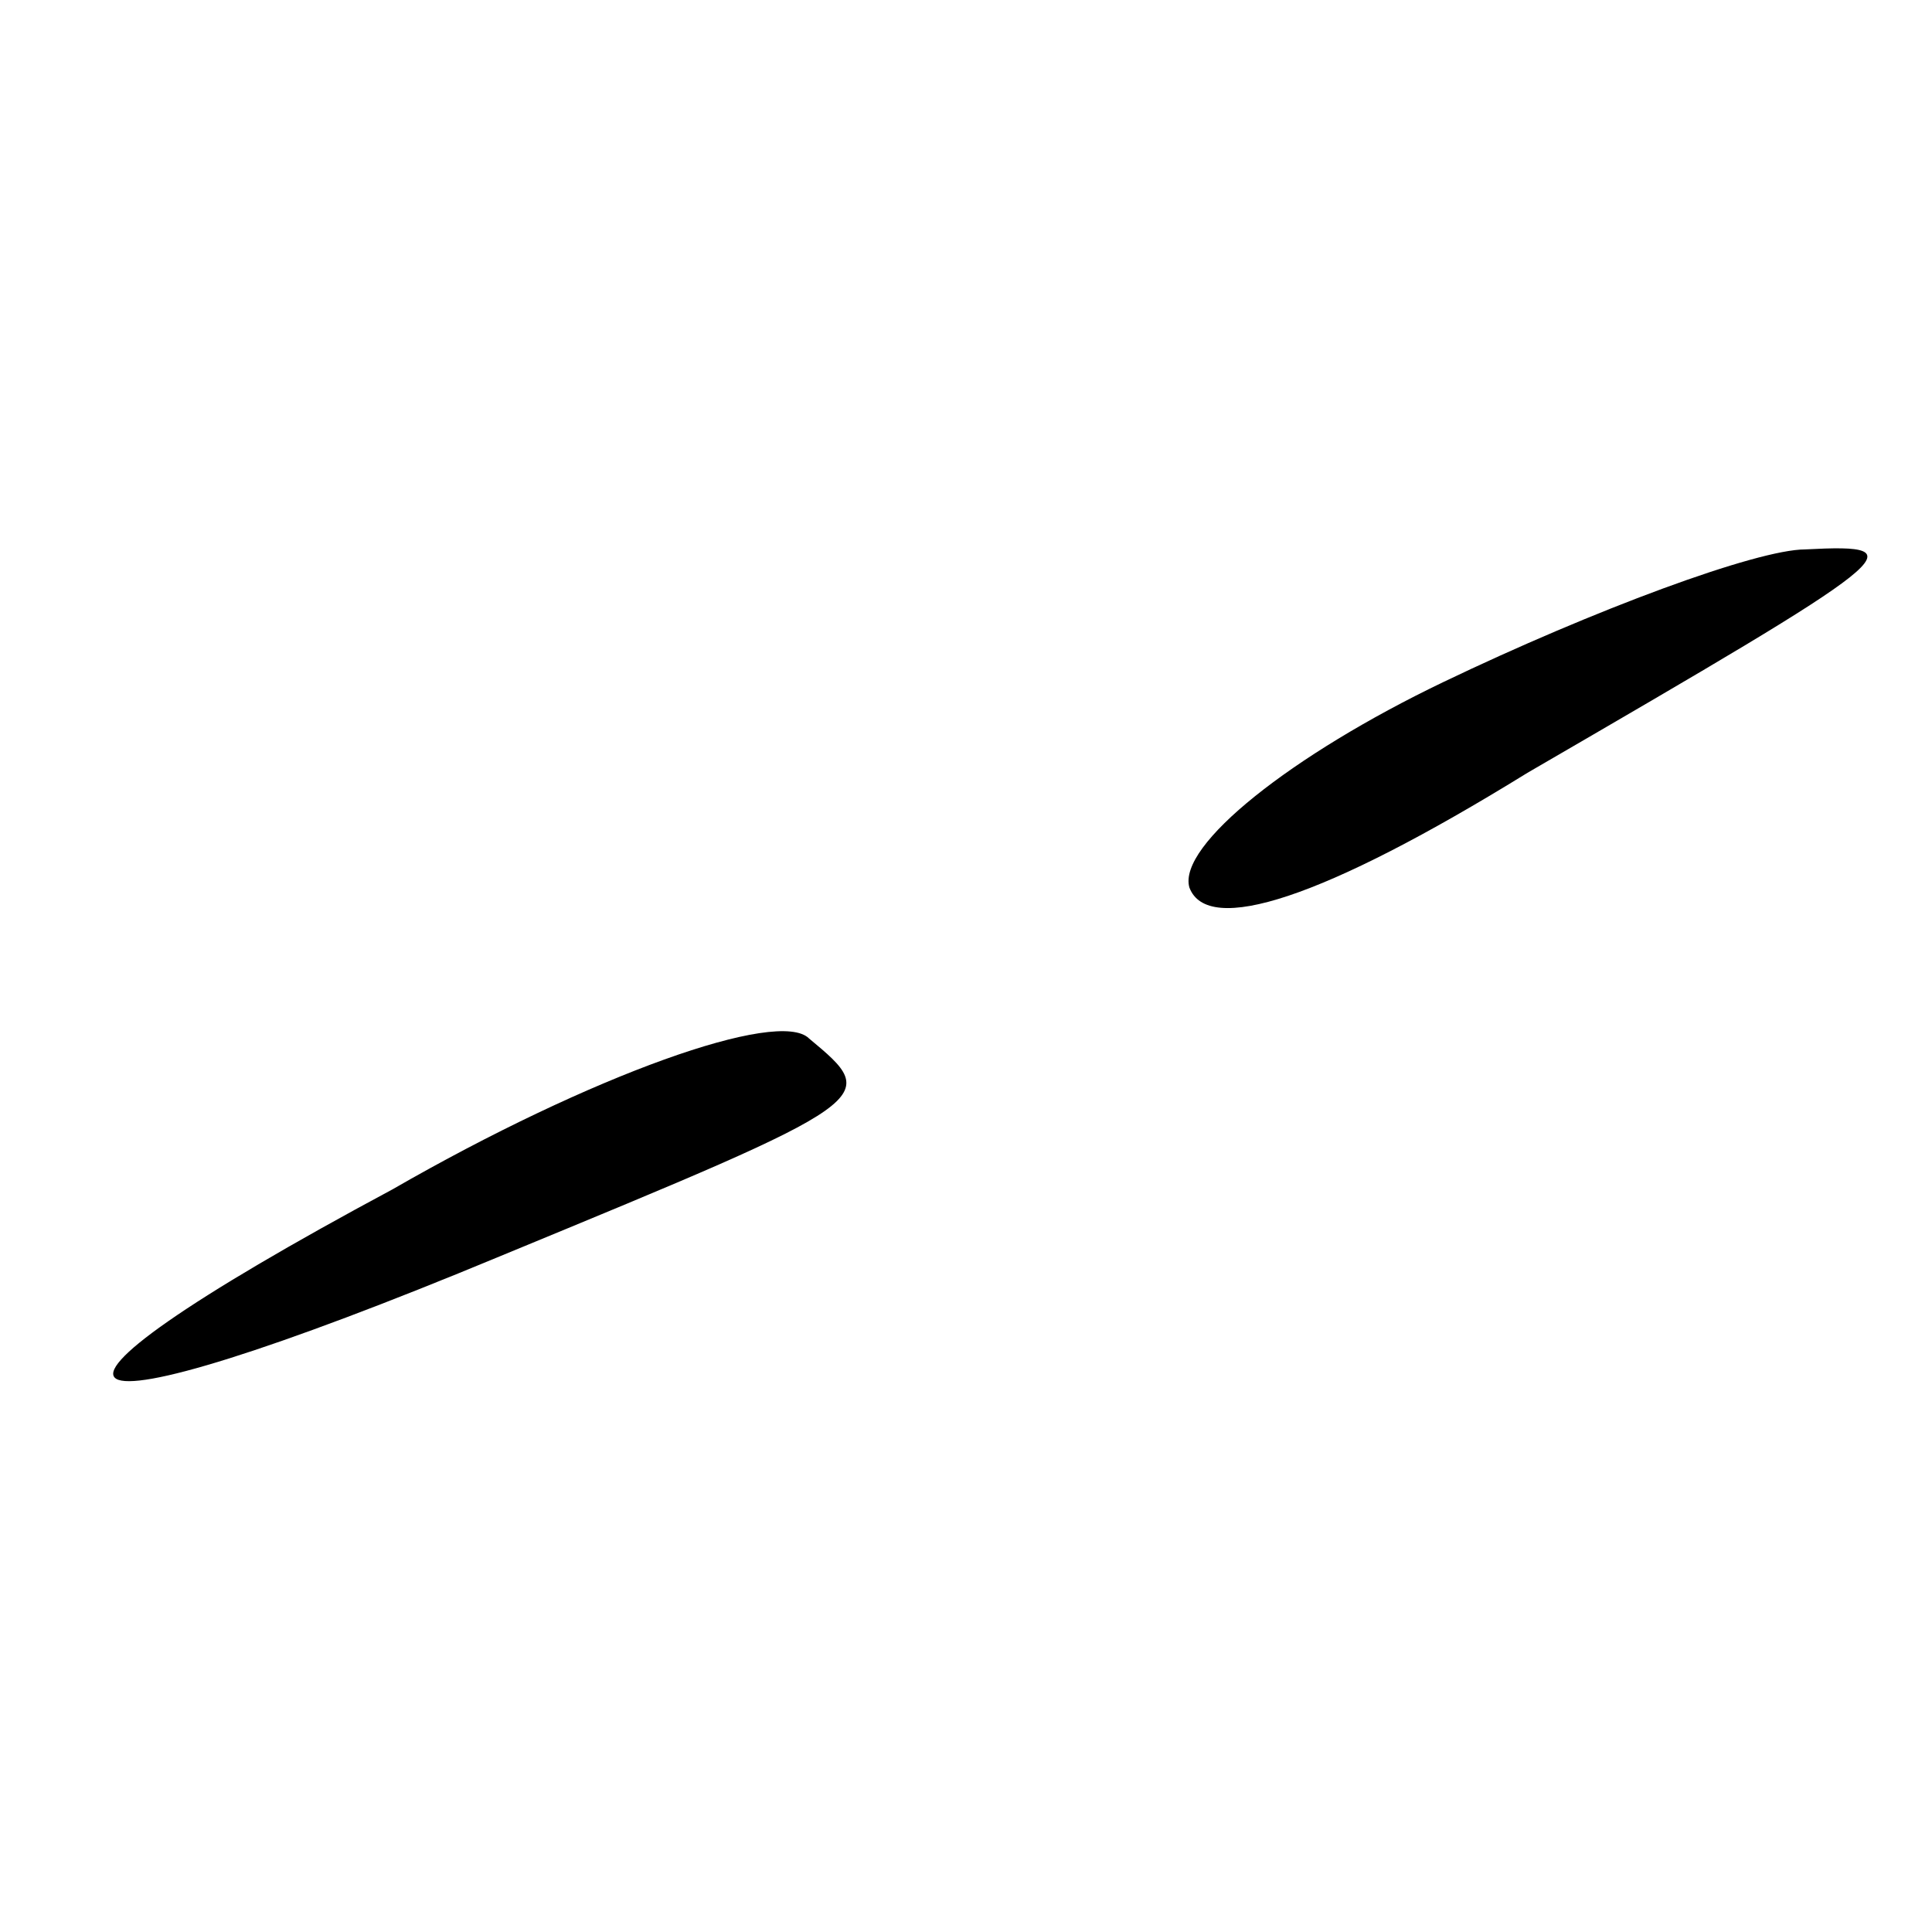 <?xml version="1.0" standalone="no"?>
<!DOCTYPE svg PUBLIC "-//W3C//DTD SVG 20010904//EN"
 "http://www.w3.org/TR/2001/REC-SVG-20010904/DTD/svg10.dtd">
<svg version="1.0" xmlns="http://www.w3.org/2000/svg"
 width="32pt" height="32pt" viewBox="0 0 32 32"
 preserveAspectRatio="xMidYMid meet">
<g transform="translate(0,32) scale(0.1,-0.1)"
fill="#000000" stroke="none">
<path fill="#000000" stroke="none" d="M239 207 c-25 -12 -44 -27 -42 -34 3
-8 22 -2 56 19 62 36 65 38 46 37 -8 0 -35 -10 -60 -22z"/>
<path fill="#000000" stroke="none" d="M65 123 c-69 -37 -59 -43 18 -11 63 26
63 26 51 36 -5 5 -36 -6 -69 -25z"/>
</g>
</svg>
